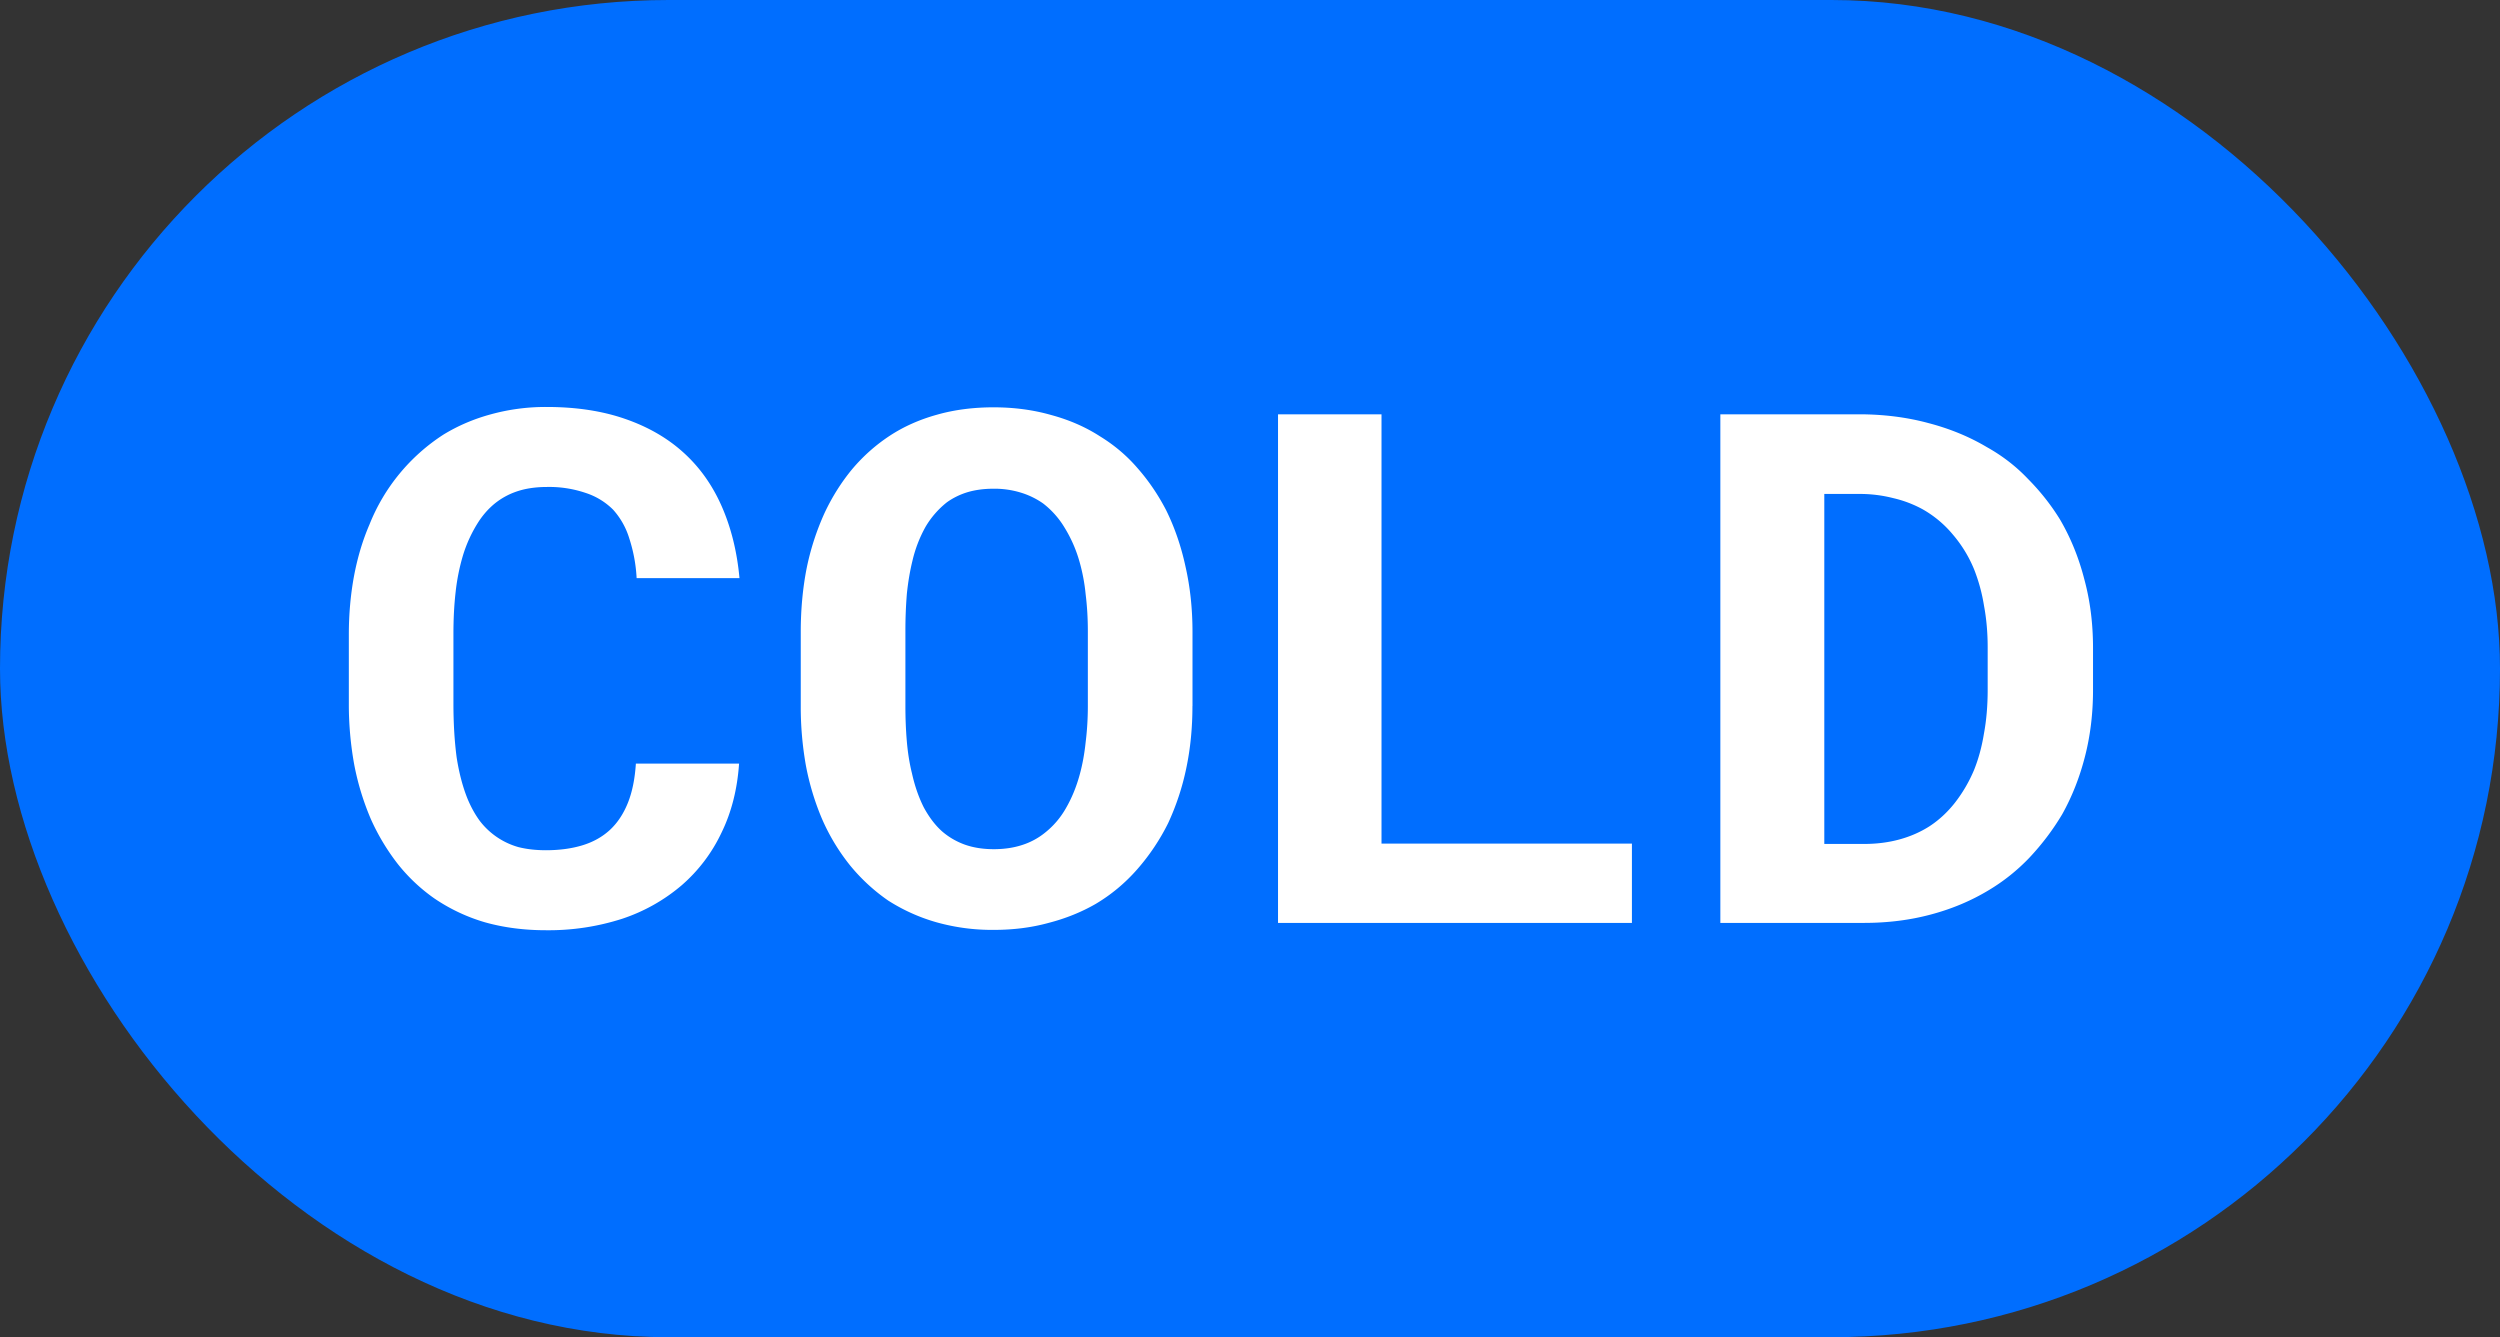 <svg xmlns="http://www.w3.org/2000/svg" fill="none" viewBox="0 0 43 23"><rect x="0" y="0" width="43" height="23" fill="#333333" stroke="none"/><rect width="43" height="23" fill="#006eff" rx="11.5"/><path fill="#fff" d="M12.712 13.134c-.03.44-.13.837-.303 1.19a2.745 2.745 0 0 1-.682.901 3.06 3.06 0 0 1-1.023.577A4.126 4.126 0 0 1 9.391 16c-.379 0-.73-.046-1.055-.138a3.087 3.087 0 0 1-.865-.409 2.995 2.995 0 0 1-.631-.595 3.755 3.755 0 0 1-.461-.769 4.55 4.55 0 0 1-.284-.925A5.792 5.792 0 0 1 6 12.094v-1.177c0-.352.03-.687.088-1.003.06-.32.148-.617.266-.89a3.291 3.291 0 0 1 1.275-1.55c.249-.152.52-.268.815-.348A3.53 3.53 0 0 1 9.404 7c.505 0 .953.068 1.345.204.395.136.732.33 1.01.583.278.252.496.56.656.925.16.365.262.775.304 1.232H10.95a2.637 2.637 0 0 0-.127-.685 1.3 1.3 0 0 0-.278-.493 1.185 1.185 0 0 0-.473-.288 1.945 1.945 0 0 0-.67-.102c-.138 0-.269.014-.391.042-.118.028-.227.07-.328.126-.173.096-.32.234-.442.415a2.311 2.311 0 0 0-.285.618 3.551 3.551 0 0 0-.12.613c-.025.22-.037.459-.037.715v1.19c0 .348.019.66.056.937.043.272.106.51.19.715.059.14.128.264.208.373a1.27 1.27 0 0 0 .663.45c.143.036.301.054.474.054.231 0 .44-.028.625-.084.185-.056.343-.144.474-.264.13-.12.233-.275.309-.463.076-.188.122-.415.139-.679h1.774ZM20.51 12.143c0 .376-.035.735-.107 1.075a4.342 4.342 0 0 1-.31.938 3.69 3.69 0 0 1-.53.793c-.21.24-.45.44-.72.6-.244.14-.513.249-.808.325-.29.08-.604.12-.94.12a3.54 3.54 0 0 1-.992-.132 3.126 3.126 0 0 1-.827-.373 3.18 3.18 0 0 1-.657-.607 3.521 3.521 0 0 1-.486-.81 4.465 4.465 0 0 1-.271-.902 5.746 5.746 0 0 1-.089-1.027v-1.274c0-.384.034-.749.101-1.093a4.43 4.43 0 0 1 .31-.956c.13-.276.288-.526.473-.75.19-.225.406-.417.65-.577.24-.157.51-.277.809-.36.299-.085.623-.127.972-.127.354 0 .684.044.992.132.311.084.591.206.84.367.248.152.465.336.65.552.19.217.351.455.486.715.147.297.259.621.335.974.08.352.12.727.12 1.123v1.274Zm-1.799-1.286c0-.224-.013-.436-.038-.637a3.153 3.153 0 0 0-.107-.564 2.297 2.297 0 0 0-.253-.577 1.495 1.495 0 0 0-.372-.42 1.355 1.355 0 0 0-.386-.187 1.542 1.542 0 0 0-.467-.066c-.164 0-.313.02-.448.06-.13.04-.248.098-.354.174a1.523 1.523 0 0 0-.366.42 2.24 2.24 0 0 0-.227.59c-.042.172-.074.36-.095.564a7.804 7.804 0 0 0-.025.643v1.286c0 .212.008.416.025.613.017.196.046.378.088.546.047.213.114.407.202.583.093.172.2.313.322.42.114.097.242.171.386.223.147.052.313.078.498.078.177 0 .34-.024.487-.072a1.21 1.21 0 0 0 .391-.21 1.44 1.44 0 0 0 .36-.42c.101-.173.181-.367.24-.584.046-.168.08-.352.101-.552.025-.2.038-.409.038-.625v-1.286ZM23.763 14.51h4.306v1.364h-6.087V7.126h1.78v7.384ZM29.59 15.874V7.126h2.381c.426 0 .823.05 1.194.15.37.096.707.235 1.01.415.265.148.501.33.707.547.21.212.394.444.55.697.18.308.32.648.416 1.02.102.373.152.77.152 1.19v.722c0 .404-.046.786-.139 1.147-.092.36-.223.69-.391.991-.16.269-.348.517-.562.745a3.32 3.32 0 0 1-.708.565c-.299.18-.629.319-.991.415-.358.096-.74.144-1.15.144h-2.468Zm1.788-7.378v6.02h.682c.219 0 .423-.026.612-.078.19-.052.362-.128.518-.228.16-.105.303-.237.43-.397a2.48 2.48 0 0 0 .334-.57c.076-.189.133-.397.17-.626.043-.232.064-.482.064-.75v-.734c0-.252-.021-.49-.063-.714a2.975 2.975 0 0 0-.17-.625 2.205 2.205 0 0 0-.367-.601 1.877 1.877 0 0 0-.518-.433 1.979 1.979 0 0 0-.505-.192 2.308 2.308 0 0 0-.594-.072h-.593Z"/></svg>